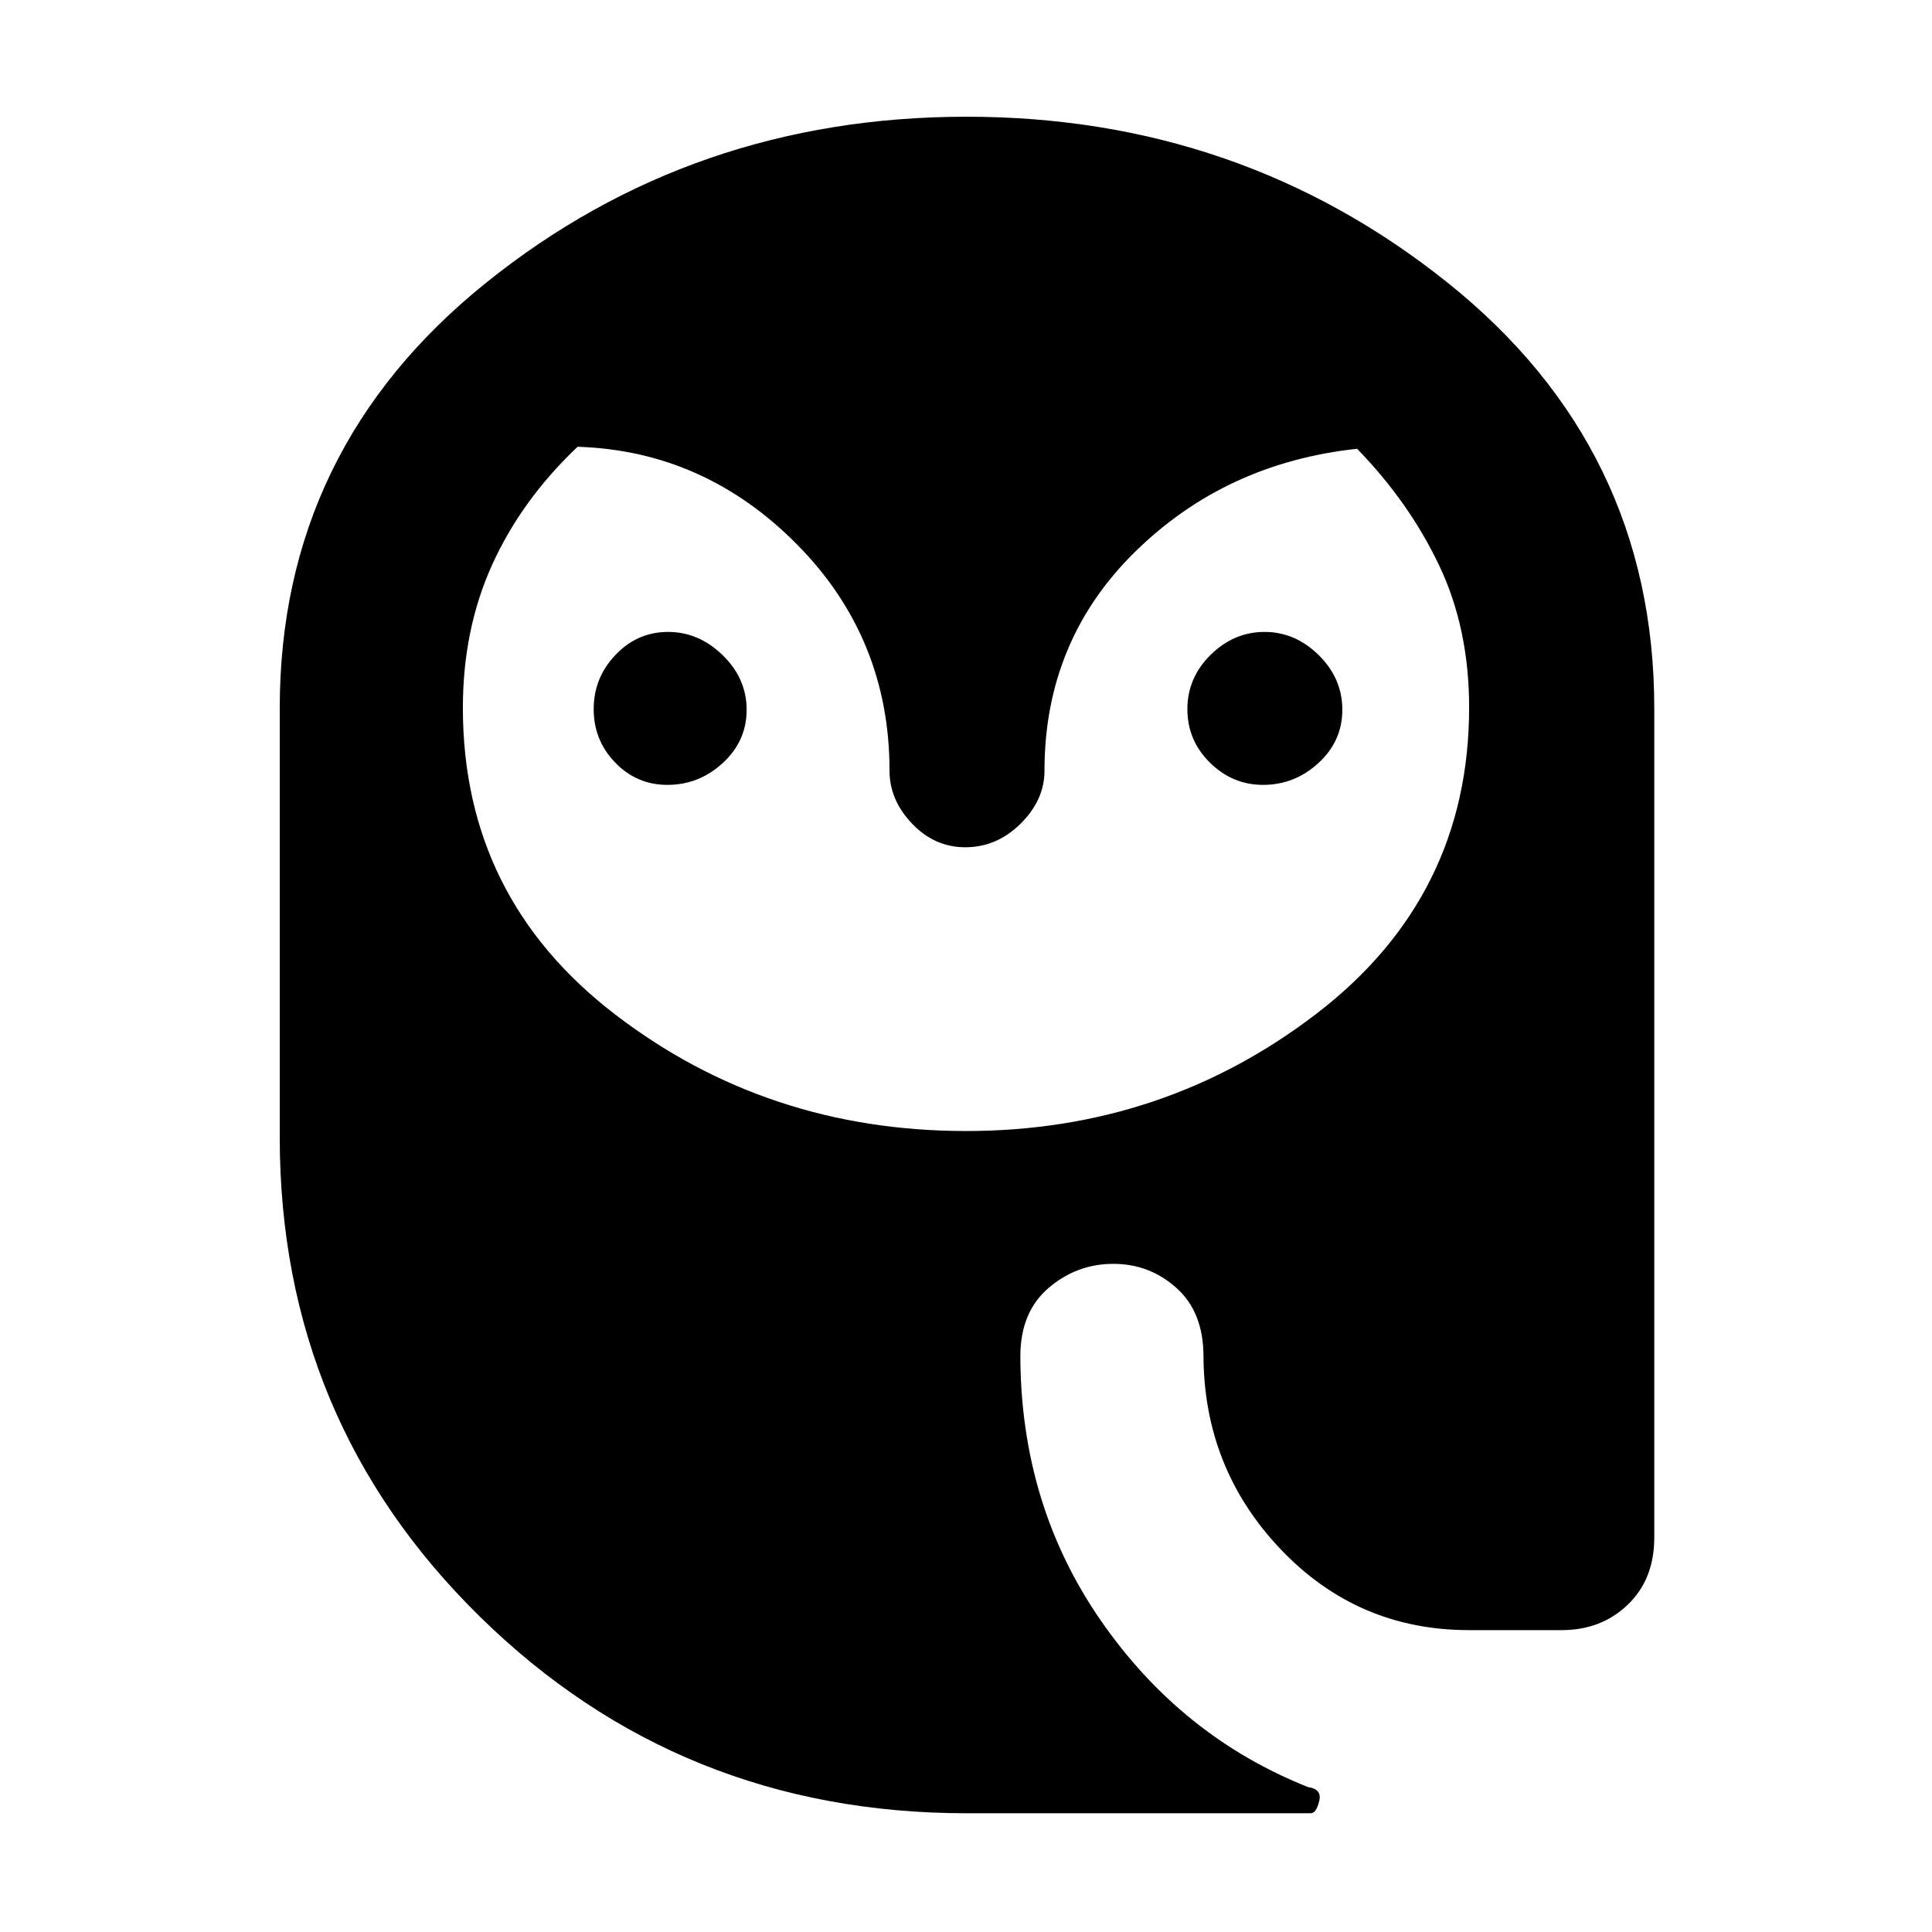 <svg xmlns="http://www.w3.org/2000/svg" height="48" viewBox="0 -960 960 960" width="48"><path d="M331.63-570q-15.25 0-25.94-11.06Q295-592.12 295-607.67q0-15.54 10.86-26.94Q316.72-646 331.96-646q15.25 0 27.15 11.57Q371-622.86 371-607.32q0 15.55-11.84 26.44Q347.31-570 331.63-570Zm296 0q-15.25 0-26.44-11.06Q590-592.12 590-607.67q0-15.54 11.55-26.94Q613.1-646 628.35-646t26.95 11.57q11.7 11.57 11.7 27.11 0 15.55-11.84 26.44Q643.31-570 627.63-570ZM480.39-59Q338-59 238.5-156.65 139-254.31 139-395v-213q0-129.08 102.59-211.54Q344.17-902 480.29-902 616-902 719-819.79 822-737.57 822-608v412q0 20.75-13.18 33.37Q795.65-150 776-150h-46q-55.5 0-93.75-40.29T598-287v1q0-22-13.4-34t-31.37-12Q535-332 521-320q-14 12-14 34v-1q0 74.51 40 132.25Q587-97 650-72q7 1 5.5 7t-4.21 6h-170.9Zm-.32-339q97.96 0 173.94-58.19Q730-514.39 730-608.5q0-39.31-14.96-70.69-14.96-31.38-40.71-57.81Q609-730 564-685.8q-45 44.19-45 108.8 0 14.5-11.84 26.25Q495.31-539 479.63-539q-15.25 0-26.44-11.75Q442-562.5 442-577q0-66-46-112.5T287-738q-27.83 26.37-42.41 58.53Q230-647.31 230-608.28 230-514 305.56-456t174.51 58Z"/></svg>